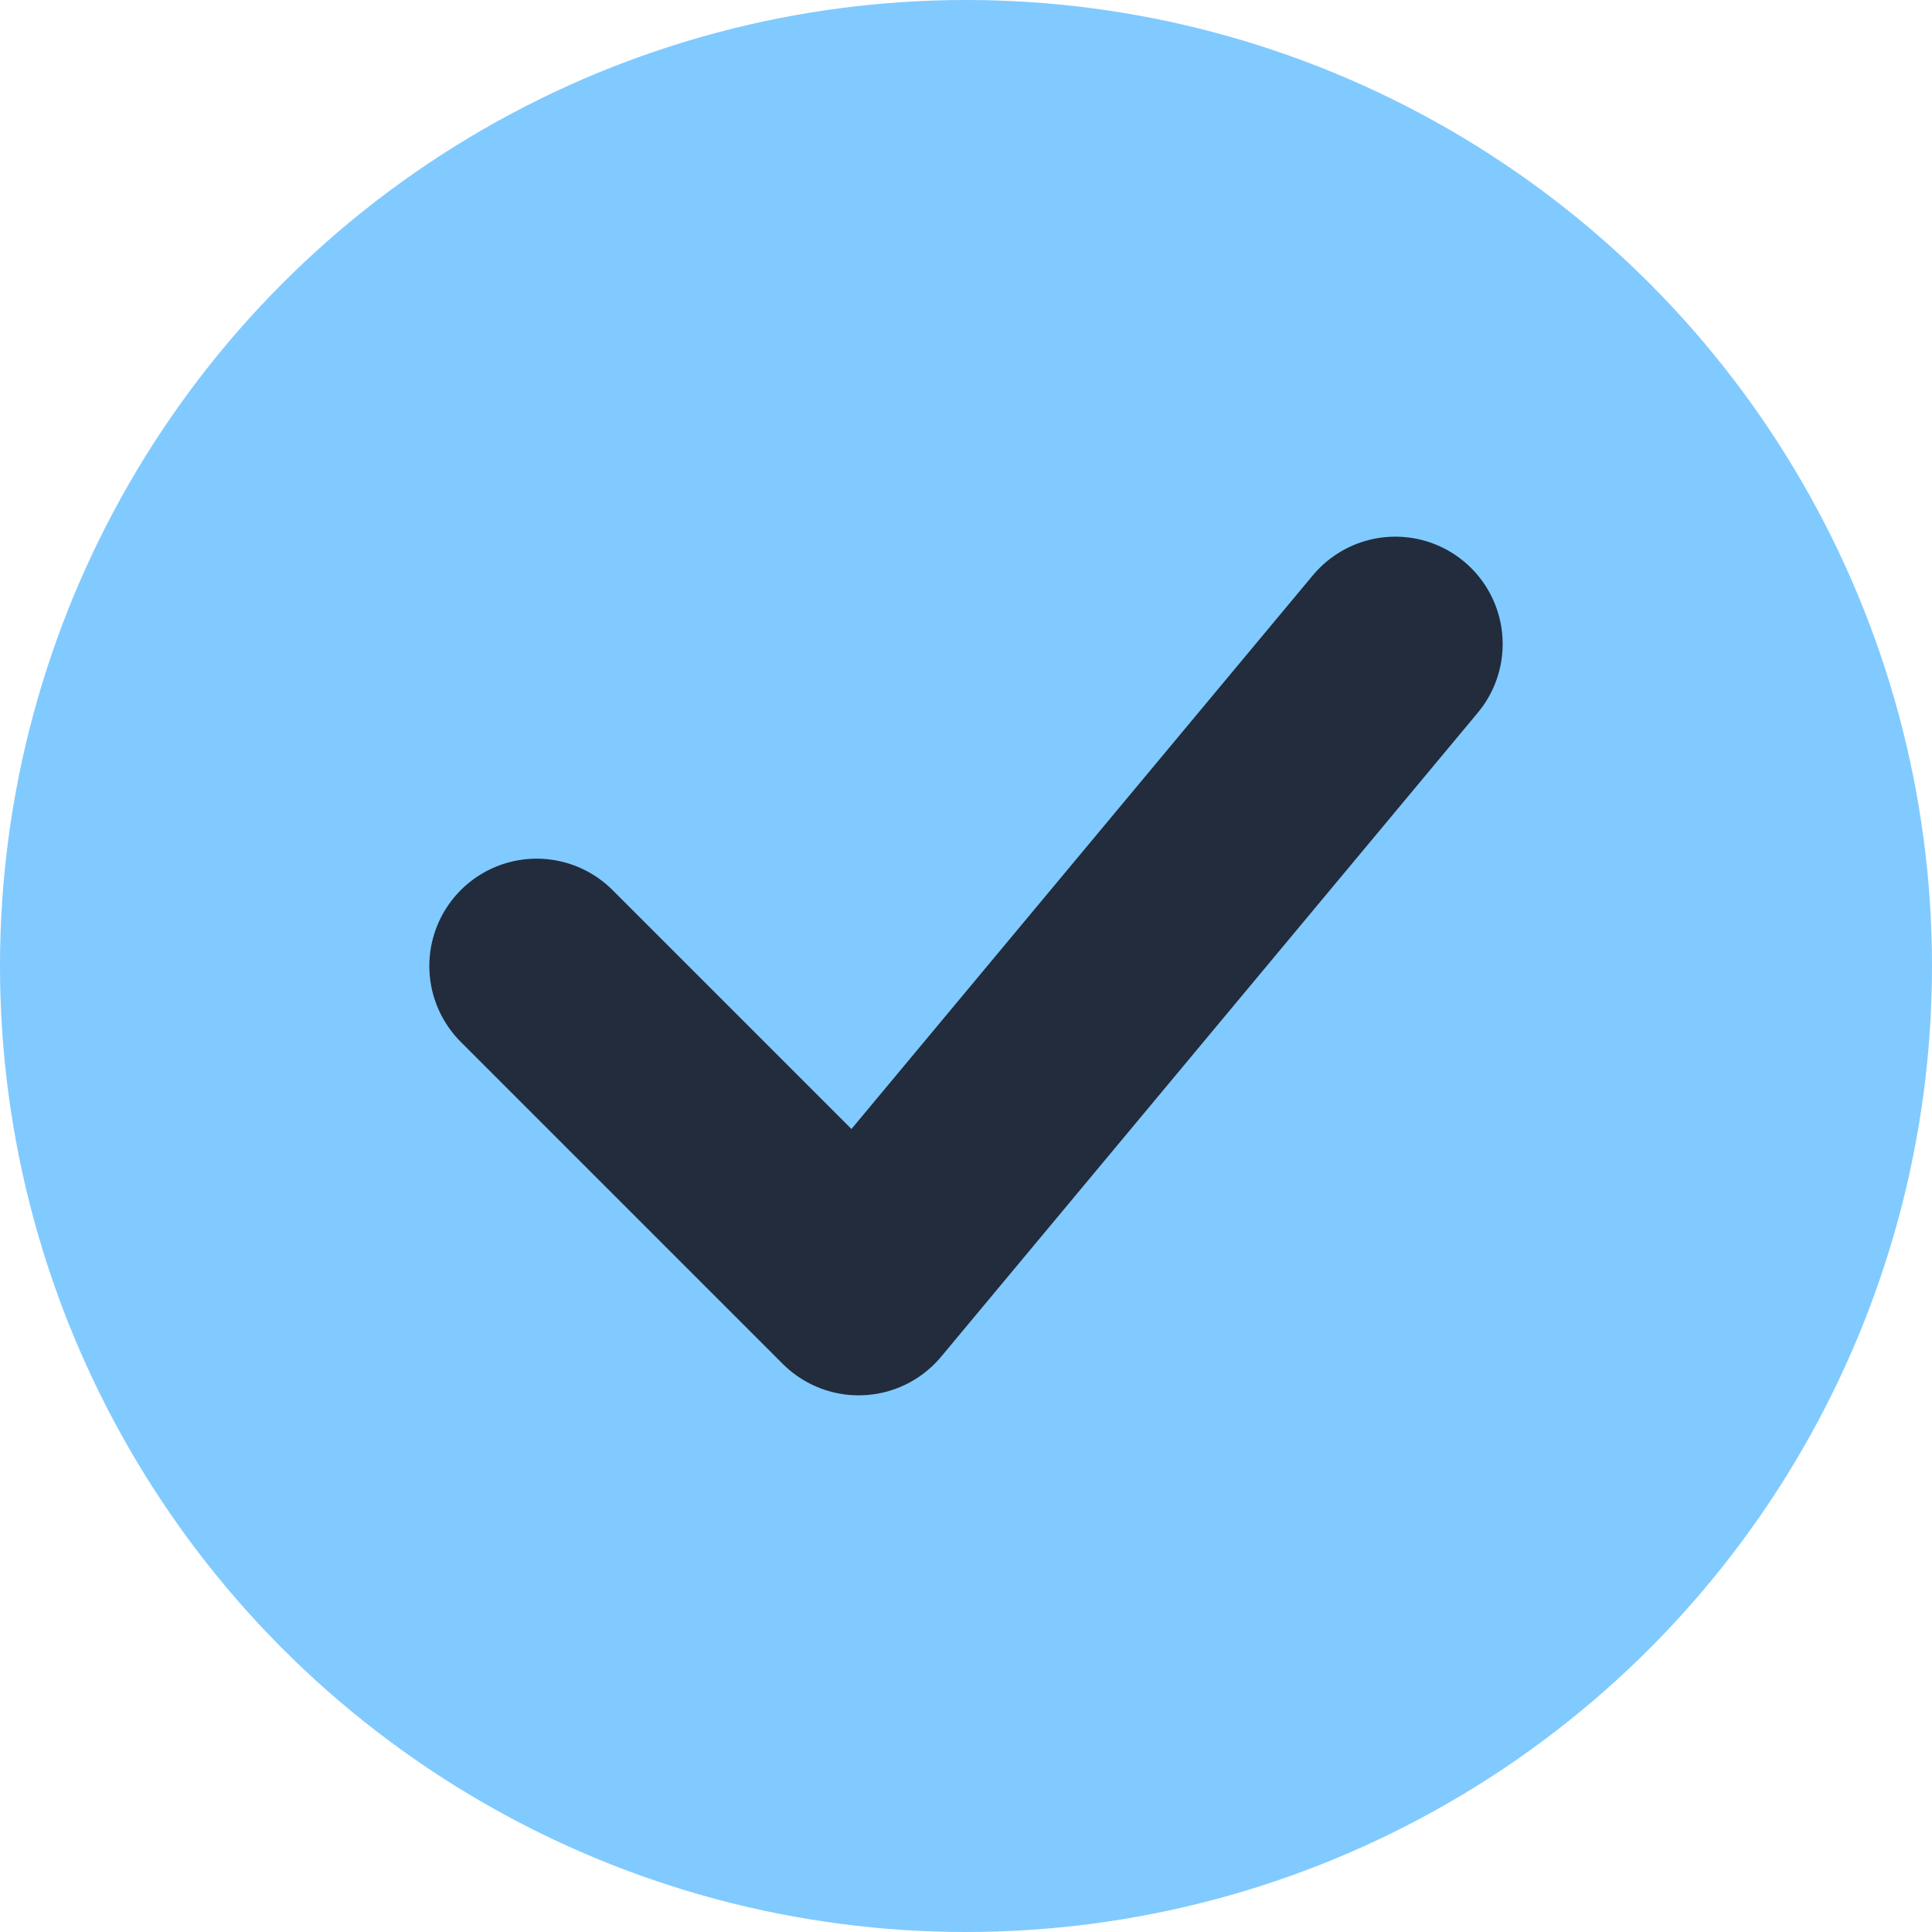 <svg width="18" height="18" viewBox="0 0 18 18" fill="none" xmlns="http://www.w3.org/2000/svg">
<circle cx="9" cy="9" r="9" fill="#80CAFF"/>
<path d="M5 9L8 12L13 6" stroke="#222C3C" stroke-width="2" stroke-linecap="round" stroke-linejoin="round"/>
</svg>
